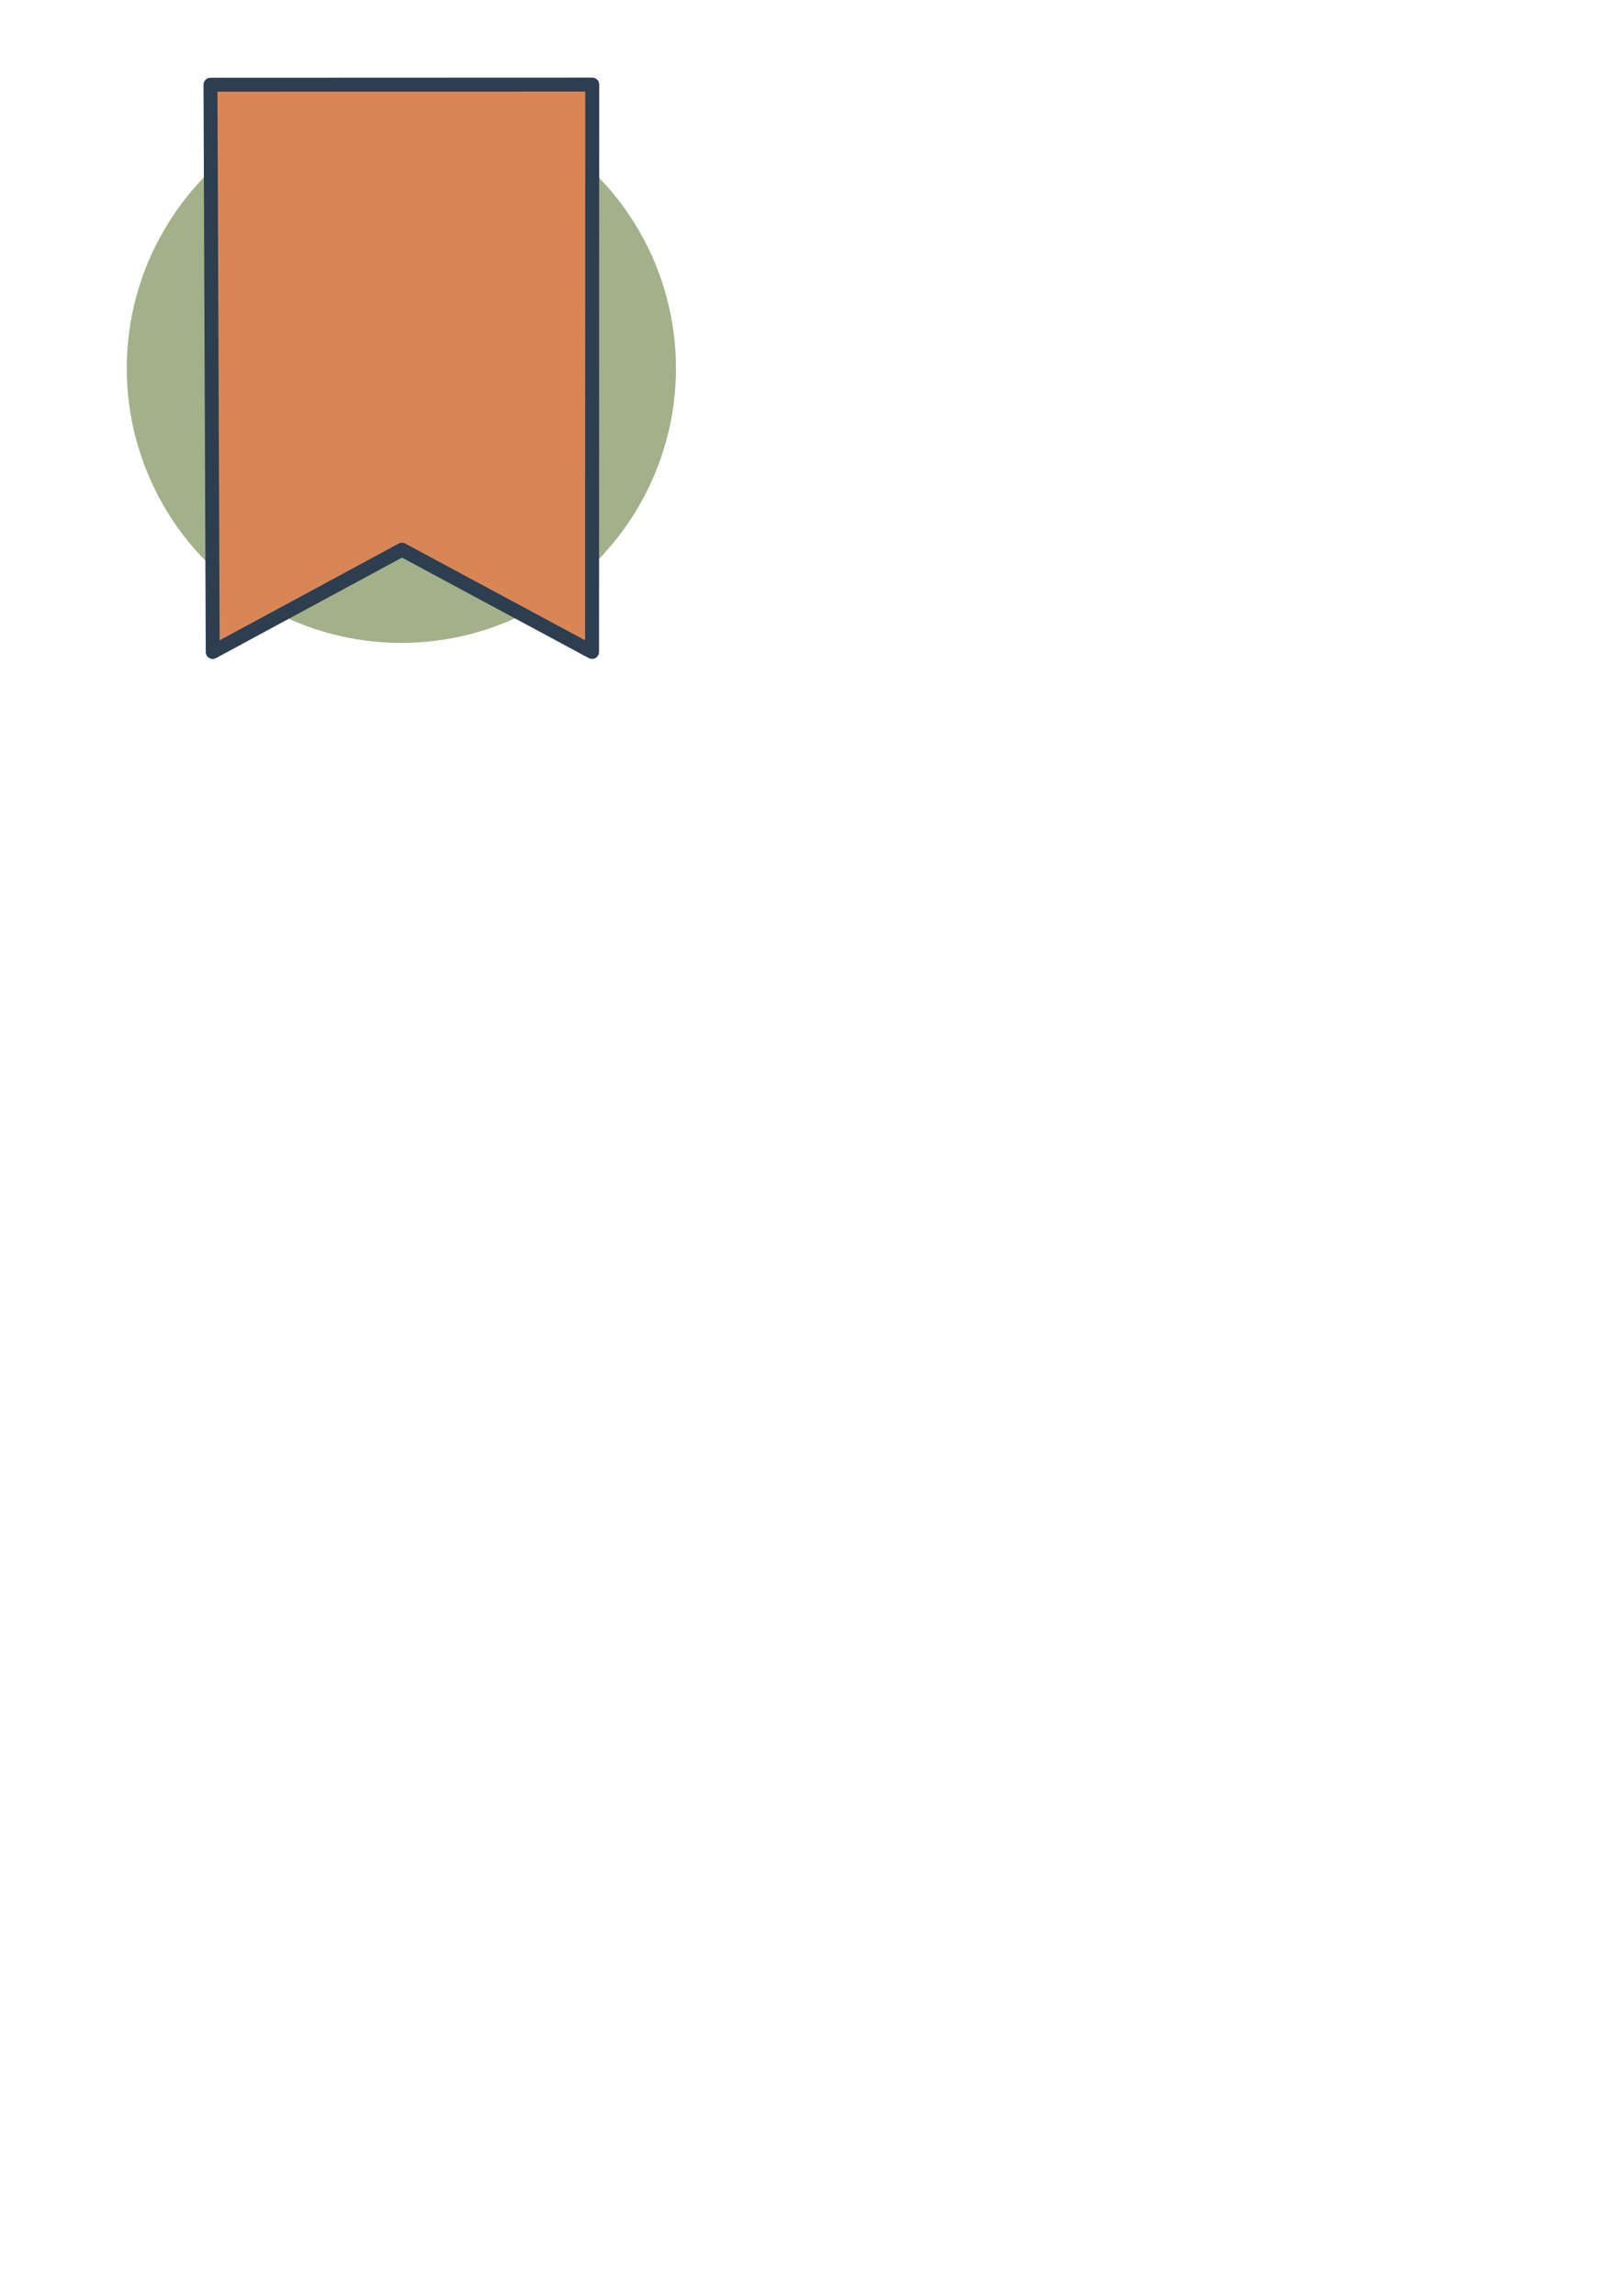 <?xml version="1.0" encoding="UTF-8" standalone="no"?>
<!-- Created with Inkscape (http://www.inkscape.org/) -->

<svg
   width="210mm"
   height="297mm"
   viewBox="0 0 210 297"
   version="1.1"
   id="svg1"
   inkscape:version="1.4 (86a8ad7, 2024-10-11)"
   sodipodi:docname="icono-bookmark.svg"
   xmlns:inkscape="http://www.inkscape.org/namespaces/inkscape"
   xmlns:sodipodi="http://sodipodi.sourceforge.net/DTD/sodipodi-0.dtd"
   xmlns="http://www.w3.org/2000/svg"
   xmlns:svg="http://www.w3.org/2000/svg">
  <sodipodi:namedview
     id="namedview1"
     pagecolor="#505050"
     bordercolor="#ffffff"
     borderopacity="1"
     inkscape:showpageshadow="0"
     inkscape:pageopacity="0"
     inkscape:pagecheckerboard="1"
     inkscape:deskcolor="#505050"
     inkscape:document-units="mm"
     inkscape:zoom="0.70710678"
     inkscape:cx="281.4285"
     inkscape:cy="409.41482"
     inkscape:window-width="1920"
     inkscape:window-height="1051"
     inkscape:window-x="-9"
     inkscape:window-y="-9"
     inkscape:window-maximized="1"
     inkscape:current-layer="layer1" />
  <defs
     id="defs1" />
  <g
     inkscape:label="Capa 1"
     inkscape:groupmode="layer"
     id="layer1">
    <circle
       style="fill:#a3b18a;fill-opacity:1;stroke:none;stroke-width:1.27;stroke-linecap:round;stroke-linejoin:round;stroke-opacity:1"
       id="path1"
       cx="51.932"
       cy="47.643"
       r="35.531" />
    <path
       style="fill:#d98657;fill-opacity:1;stroke:#2c3e50;stroke-width:1.801;stroke-linecap:round;stroke-linejoin:round;stroke-dasharray:none;stroke-opacity:1"
       d="m 27.234,10.961 49.396,-0.018 -0.022,73.397 -24.598,-13.227 -24.488,13.23 z"
       id="path3"
       sodipodi:nodetypes="cccccc" />
  </g>
</svg>
